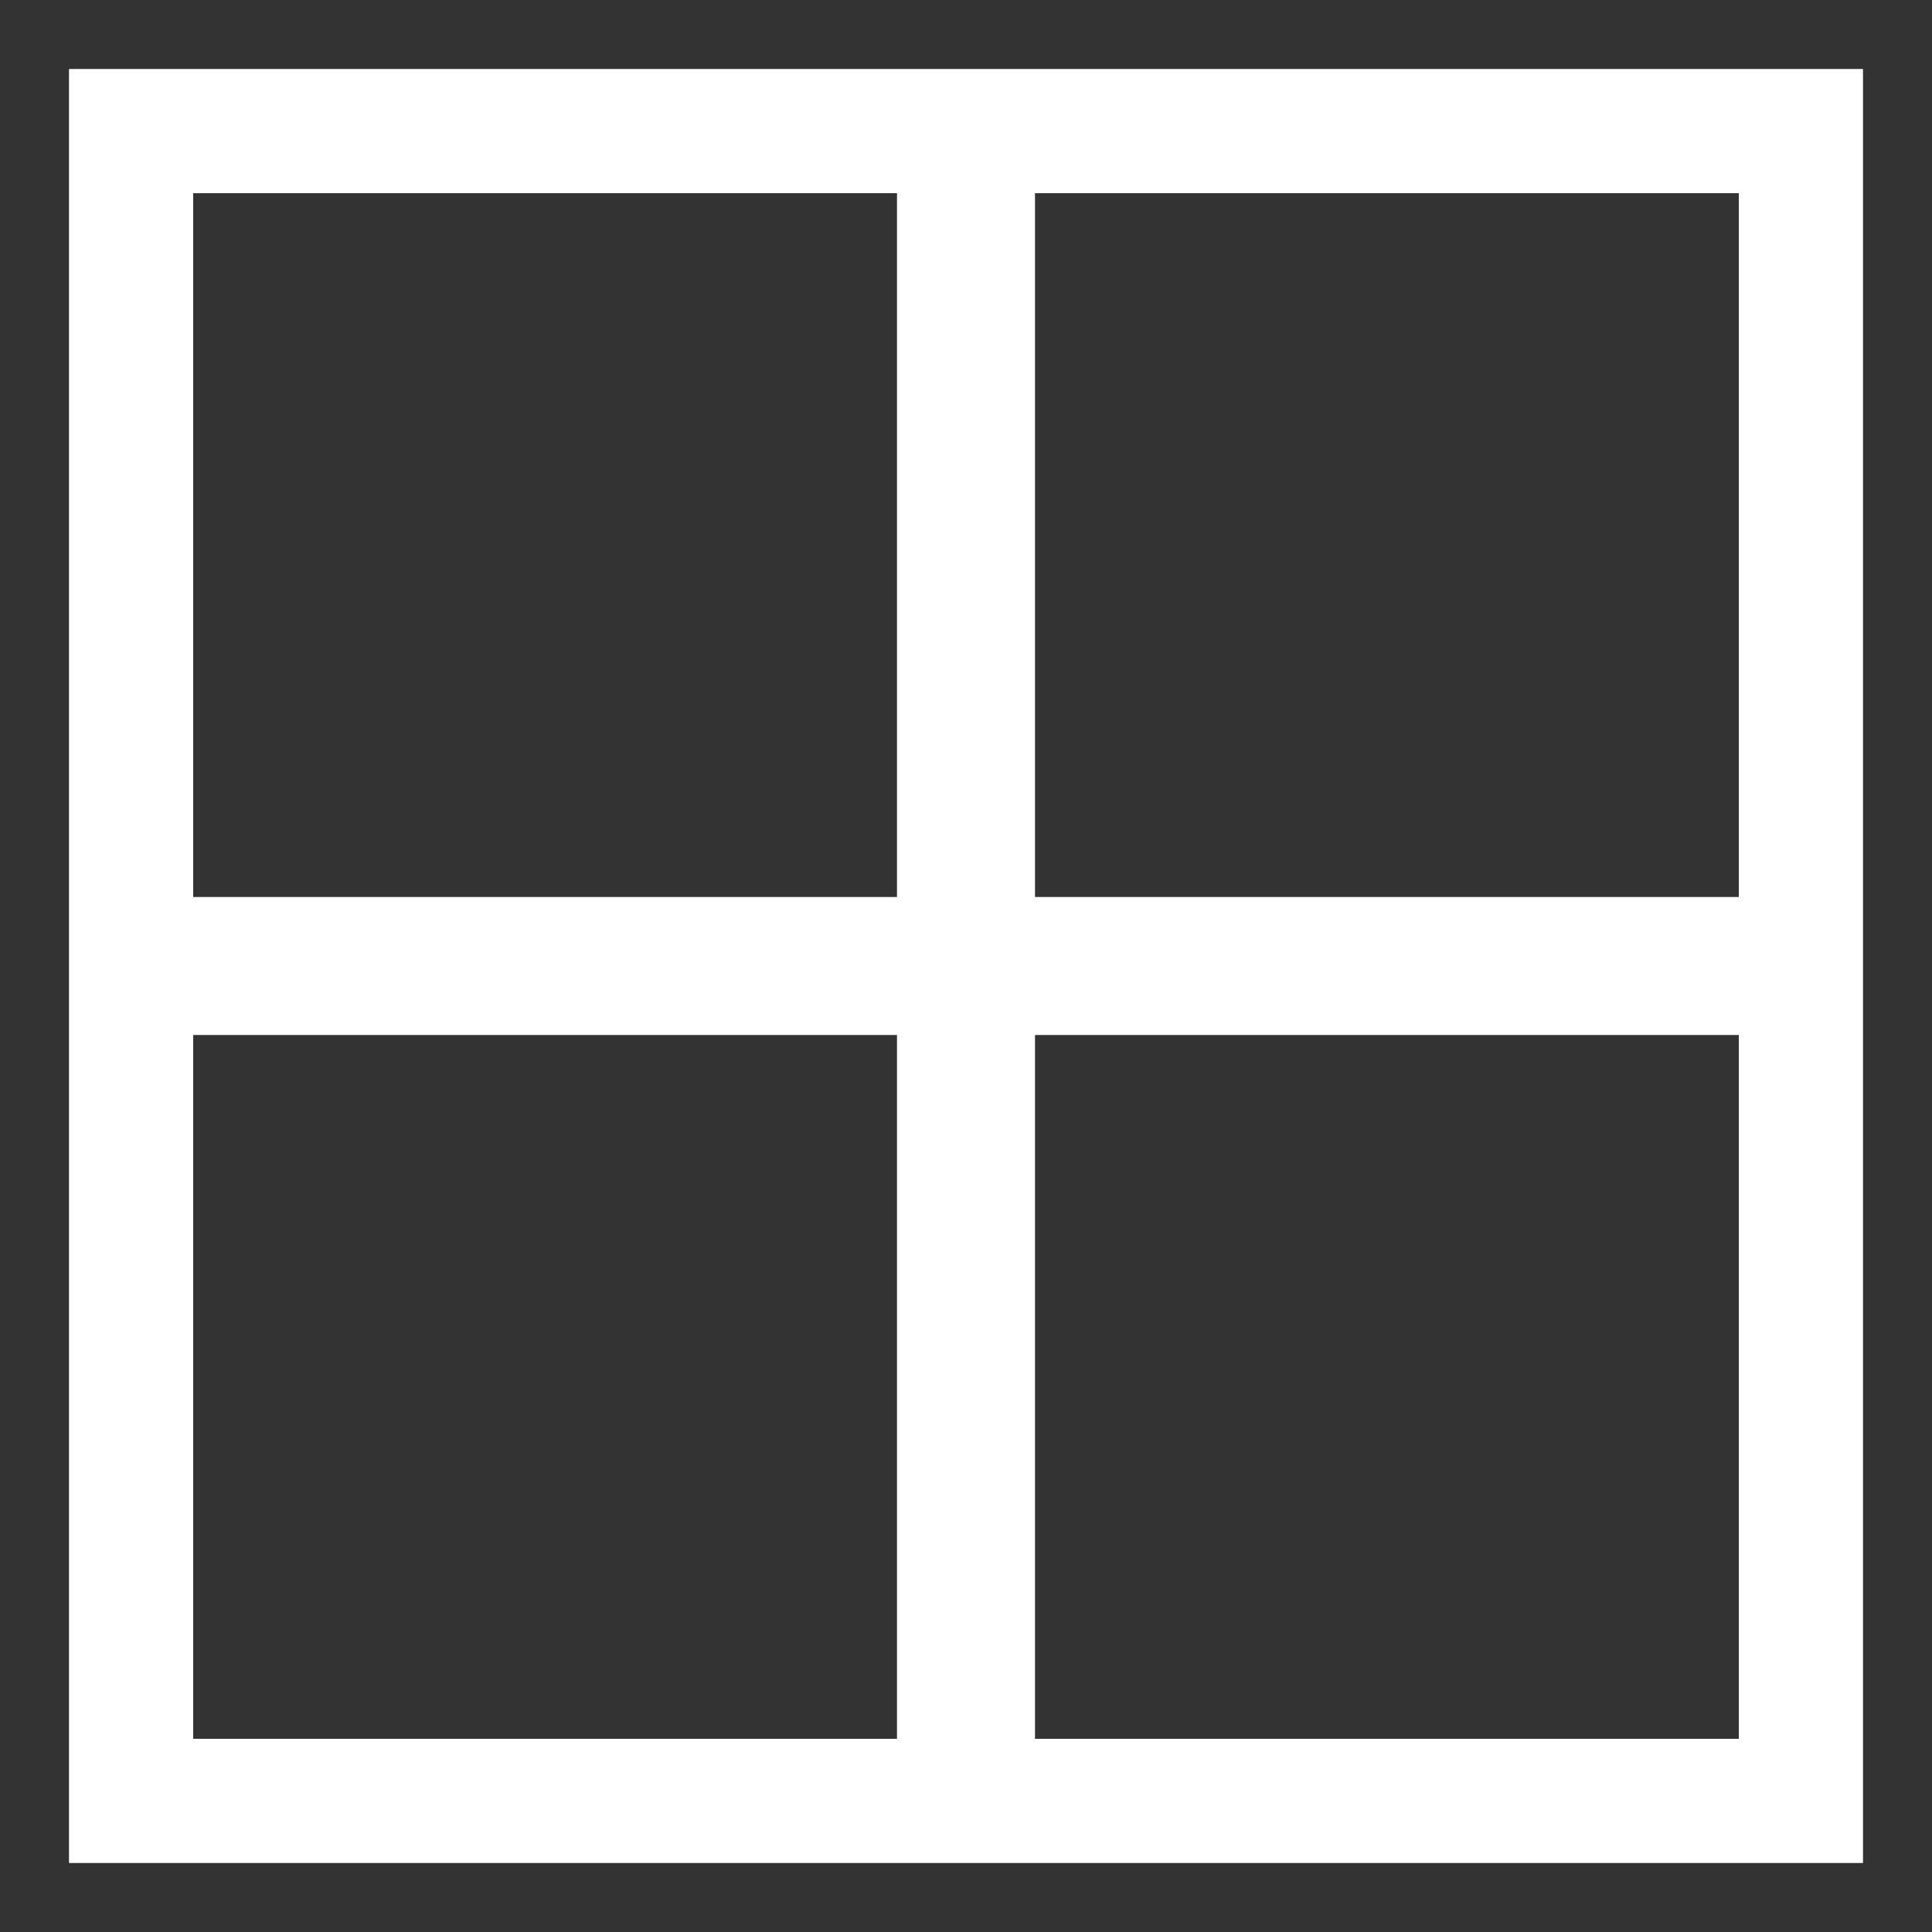 <?xml version="1.0" encoding="utf-8"?>
<!-- Generator: Adobe Illustrator 19.1.0, SVG Export Plug-In . SVG Version: 6.00 Build 0)  -->
<svg version="1.1" id="Layer_1" xmlns="http://www.w3.org/2000/svg" xmlns:xlink="http://www.w3.org/1999/xlink" x="0px" y="0px"
	 viewBox="0 0 14 14" style="enable-background:new 0 0 14 14;" xml:space="preserve">
<rect x="0" y="0" width="14" height="14" fill="#333333" stroke="none"/>
<style type="text/css">
	.st0{fill:#FFFFFF;}
</style>
<path class="st0" d="M0.5,0.5v13h13v-13H0.5z M12.6,6.5H7.5V1.4h5.1V6.5z M6.5,1.4v5.1H1.4V1.4H6.5z M1.4,7.5h5.1v5.1H1.4V7.5z
	 M7.5,12.6V7.5h5.1v5.1H7.5z"/>
</svg>
